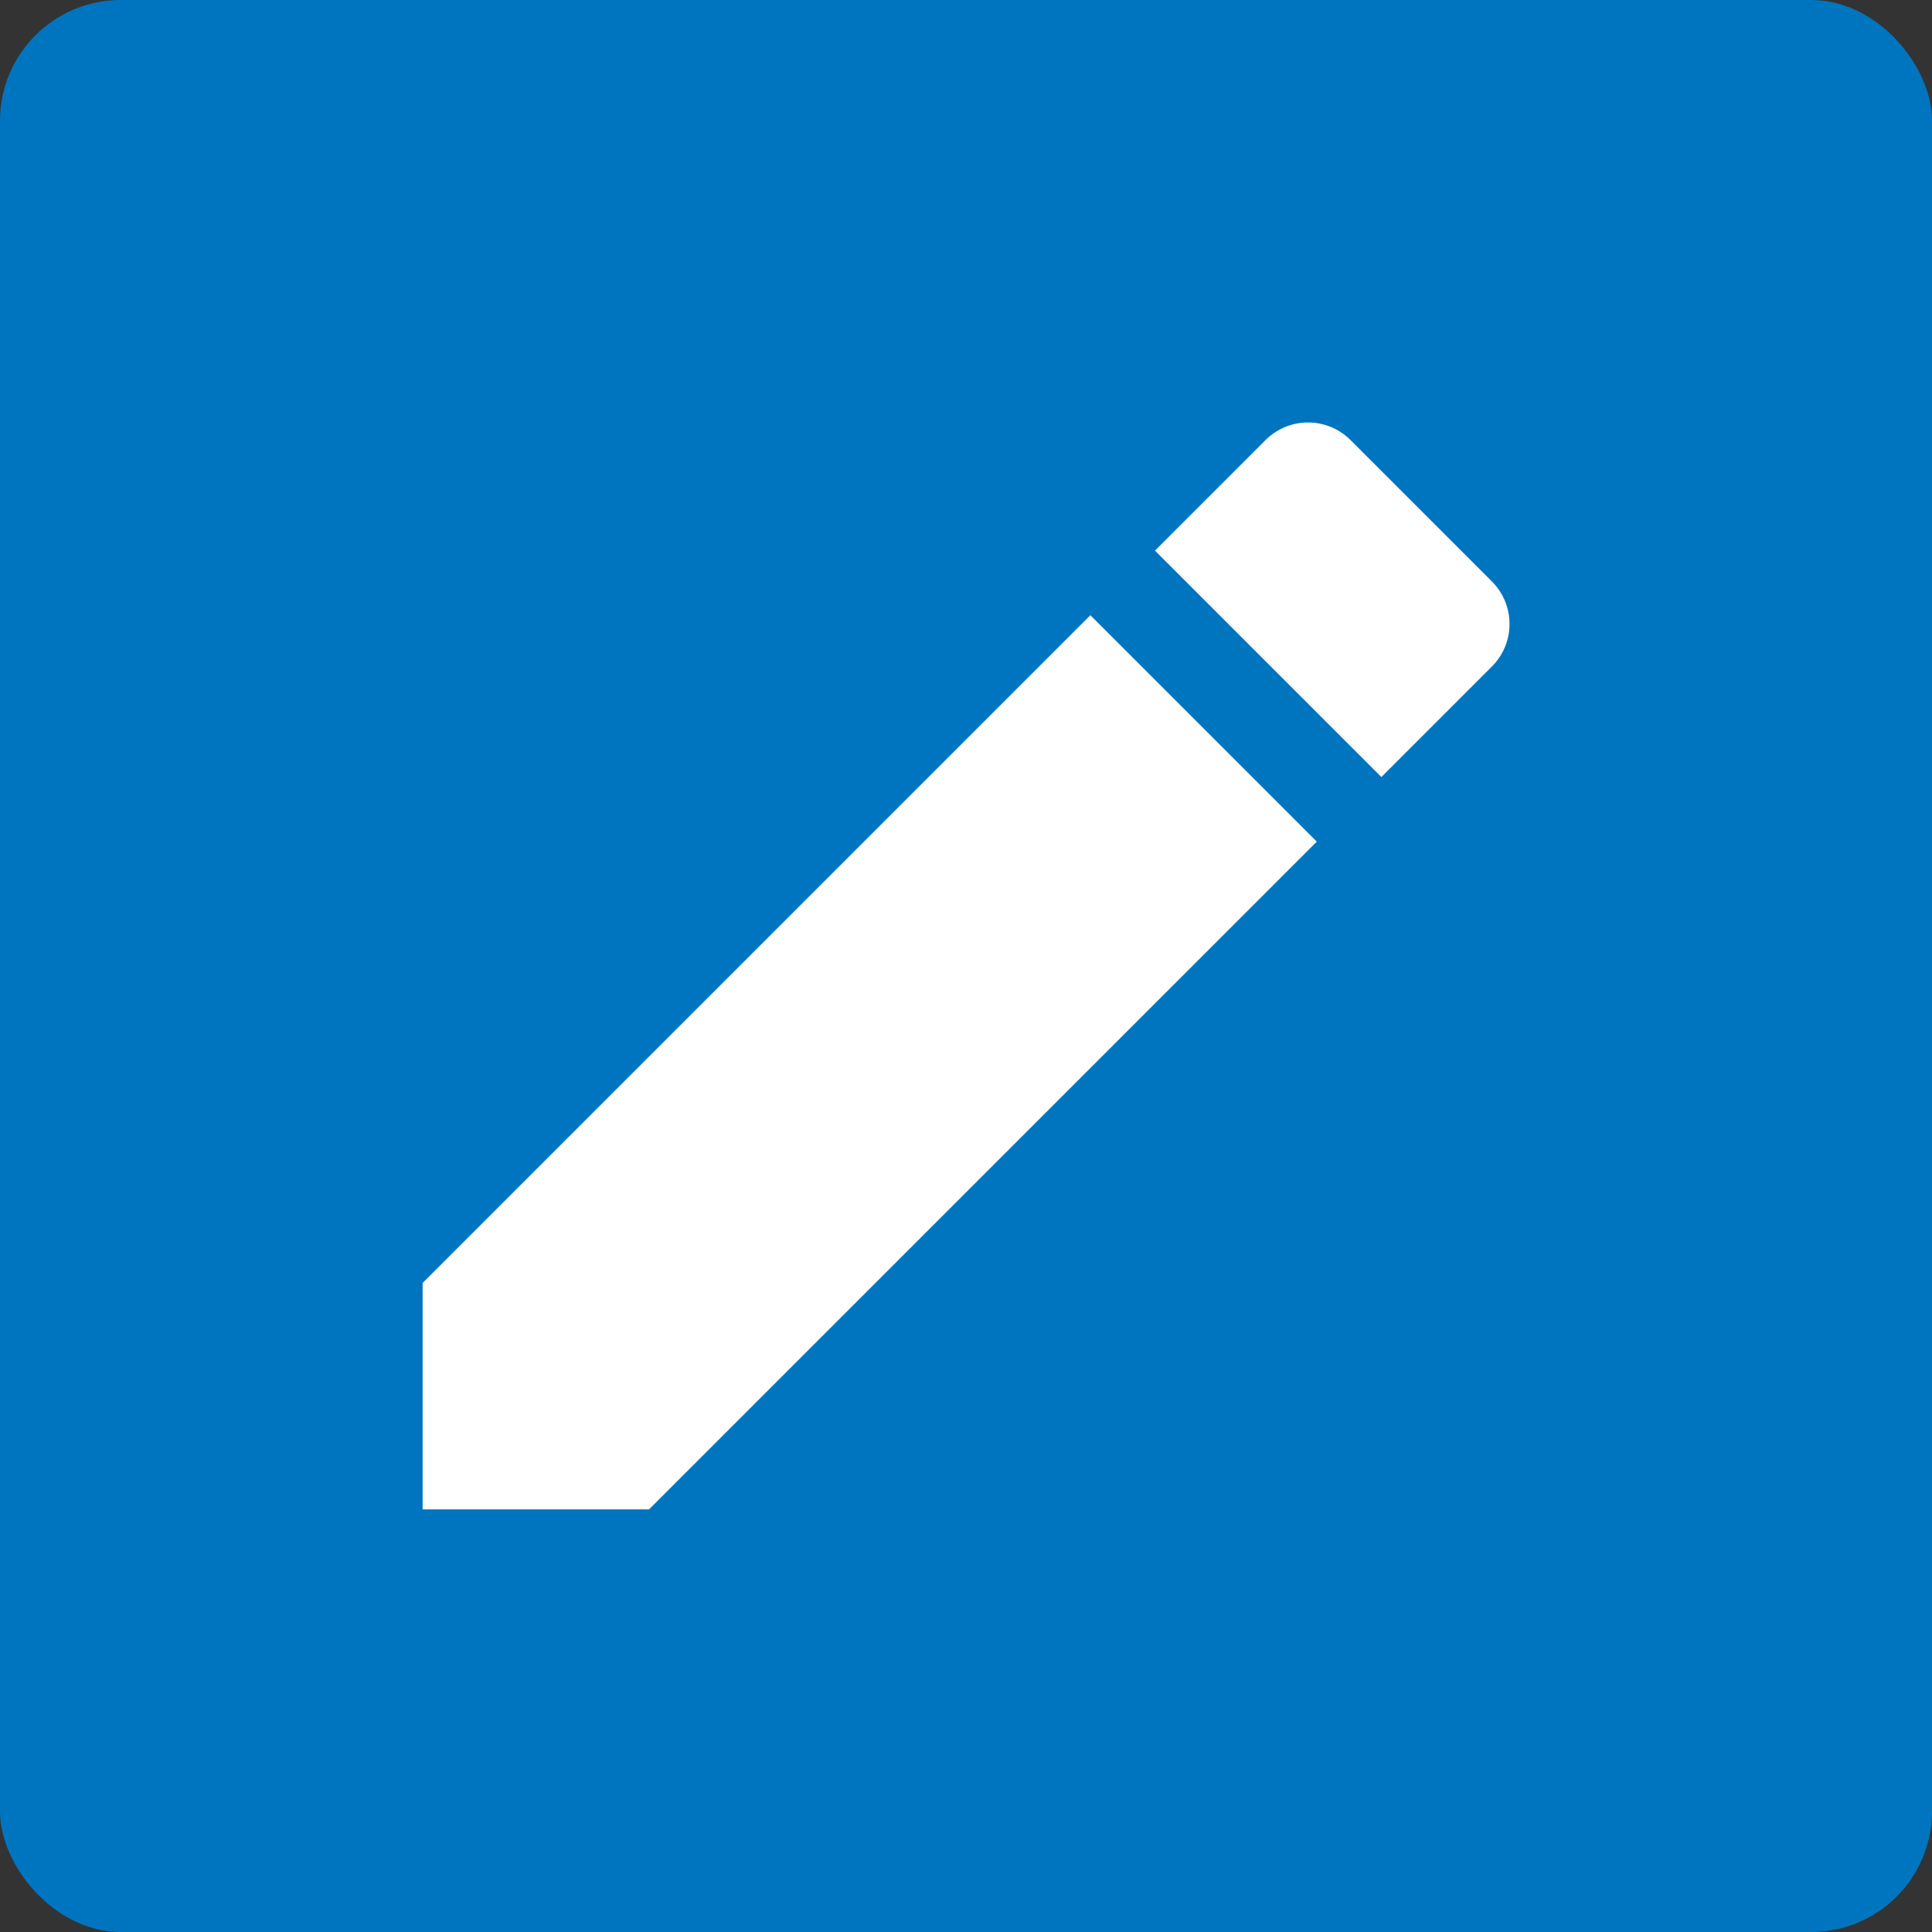 <svg width="32" height="32" viewBox="0 0 32 32" fill="none" xmlns="http://www.w3.org/2000/svg">
<rect x="0" y="0" width="32" height="32" fill="#333333" stroke="none"/>
<rect width="32" height="32" rx="2" fill="#0075BF"/>
<path d="M7 21.25V25H10.75L21.81 13.94L18.06 10.19L7 21.25ZM24.71 11.04C25.1 10.65 25.1 10.02 24.71 9.63L22.37 7.29C21.98 6.9 21.35 6.9 20.96 7.29L19.13 9.12L22.88 12.87L24.71 11.04Z" fill="white"/>
</svg>
